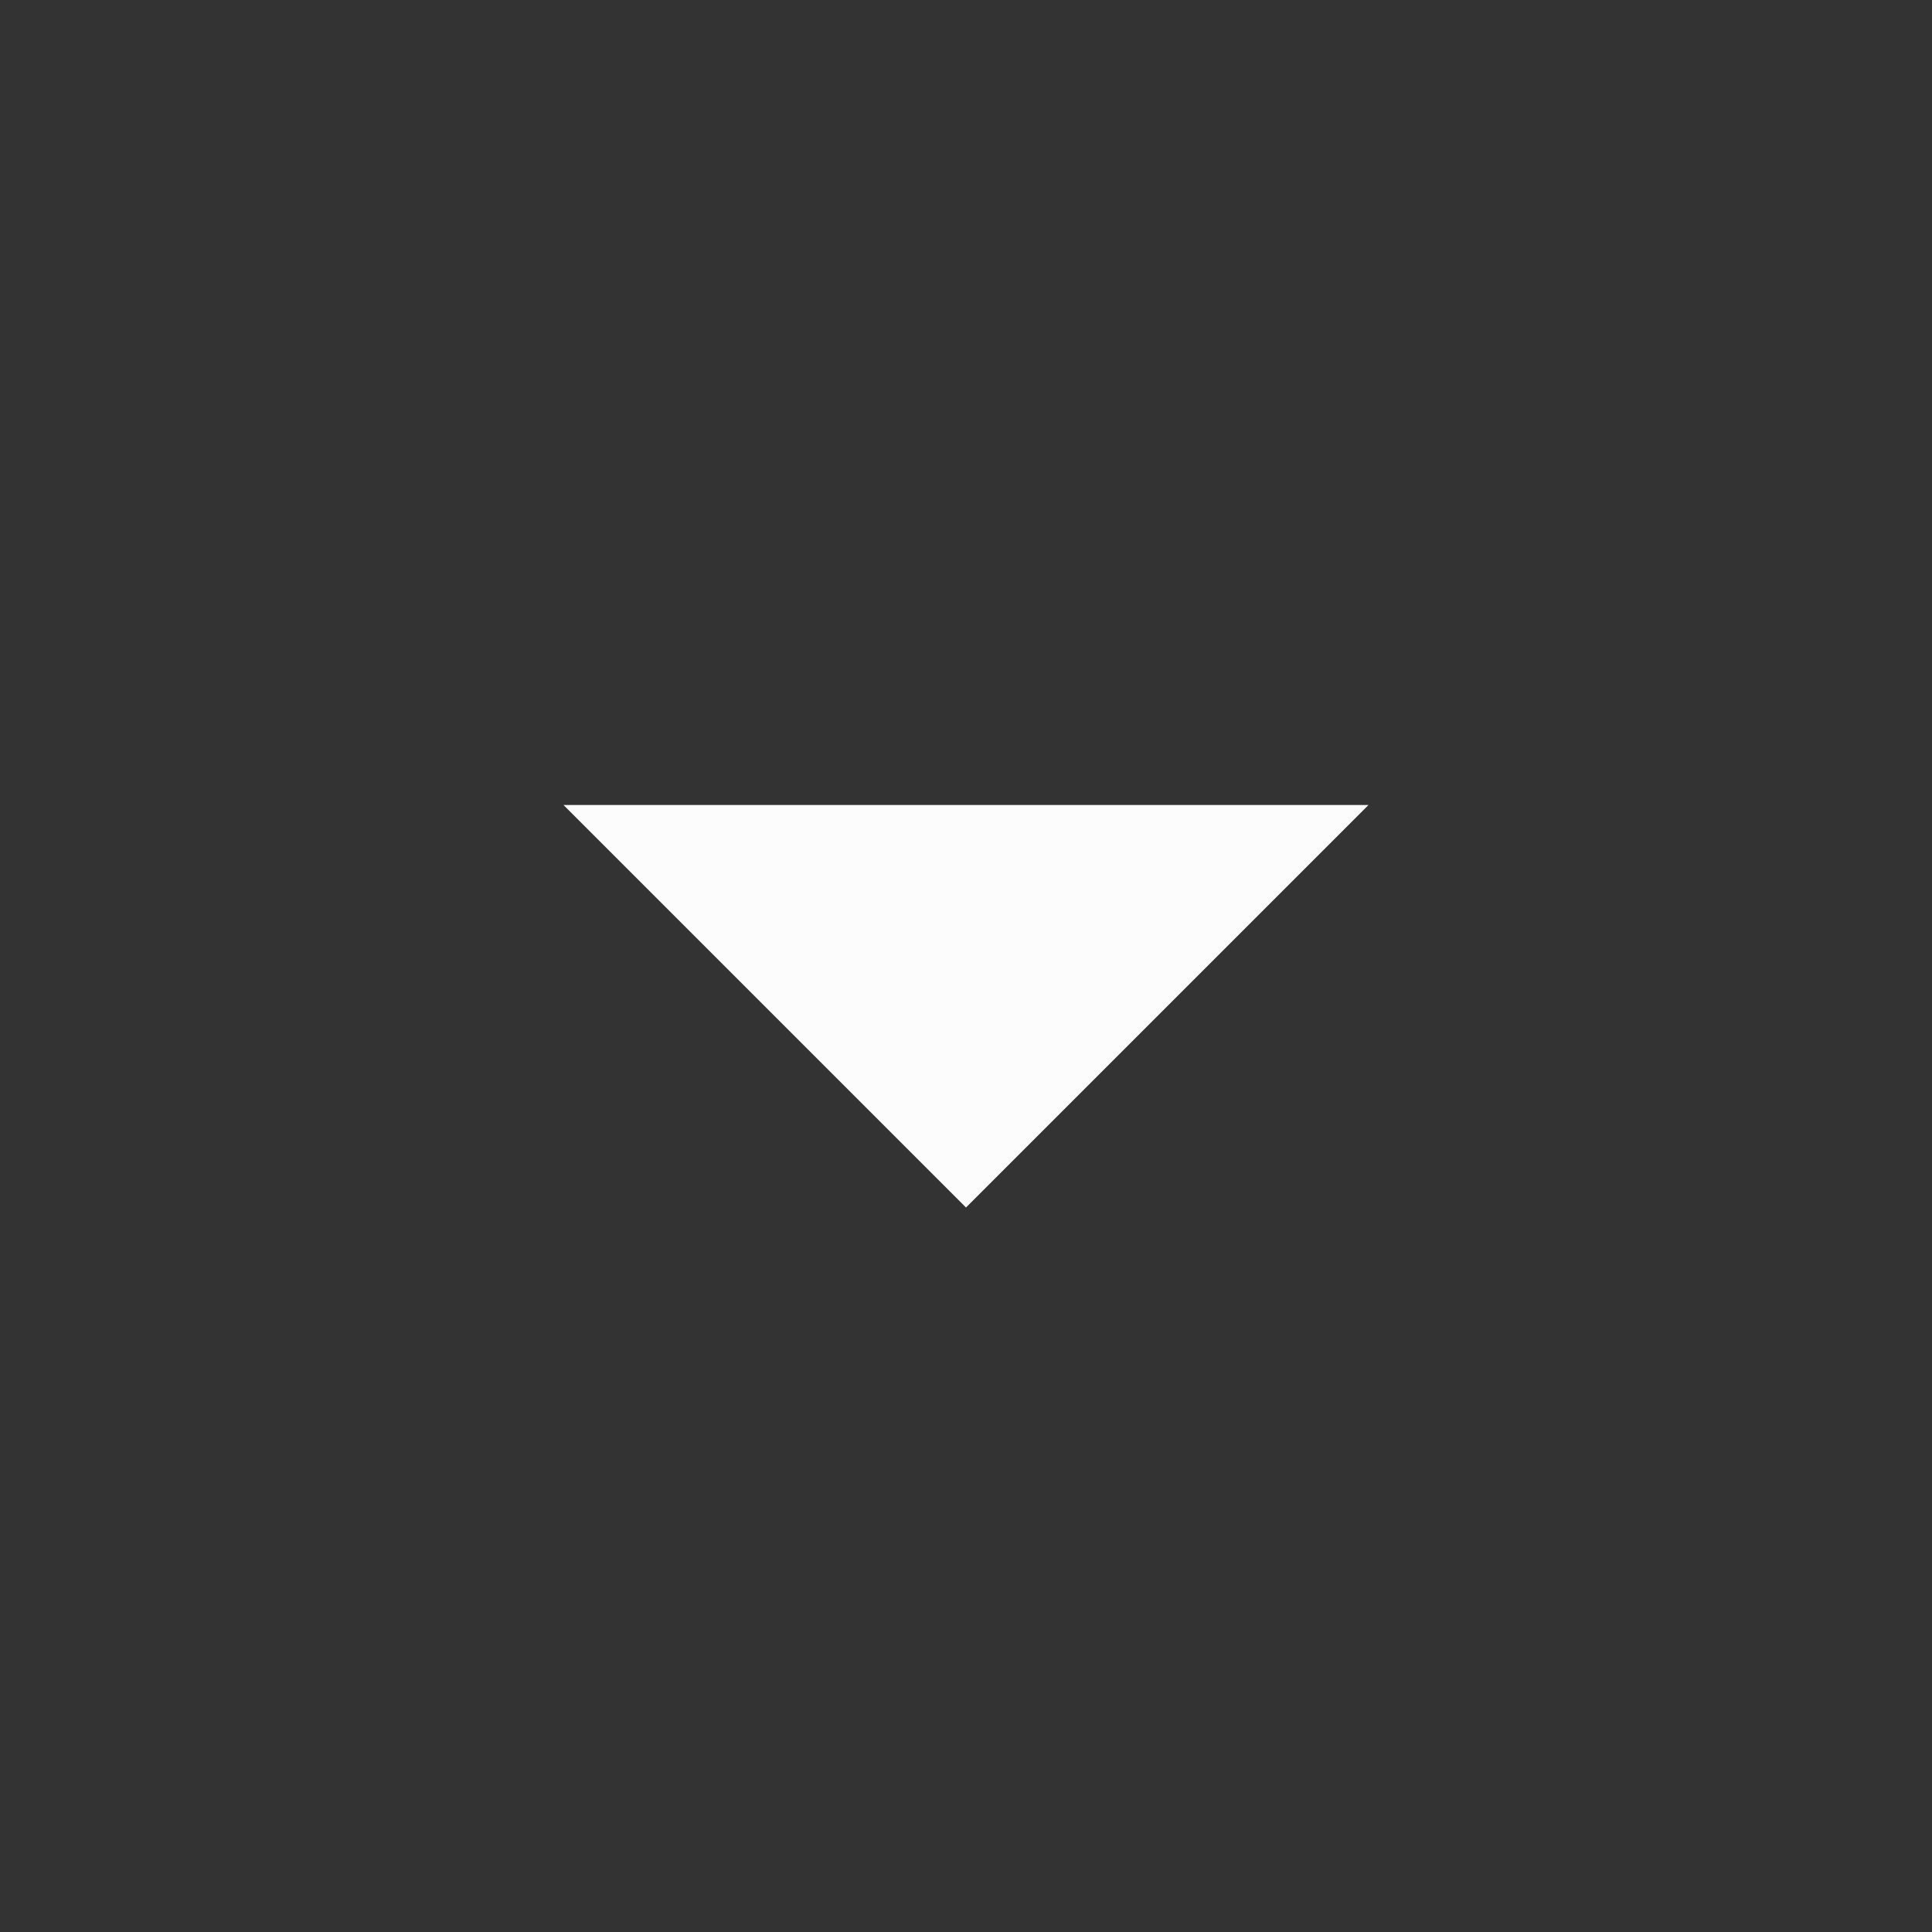 <svg width="24" height="24" viewBox="0 0 24 24" fill="none" xmlns="http://www.w3.org/2000/svg">
<rect x="0" y="0" width="24" height="24" fill="#333333" stroke="none"/>
<g clip-path="url(#clip0_20_19437)">
<path d="M7 10L12 15L17 10H7Z" fill="#FCFCFD"/>
</g>
<defs>
<clipPath id="clip0_20_19437">
<rect width="24" height="24" fill="white"/>
</clipPath>
</defs>
</svg>
